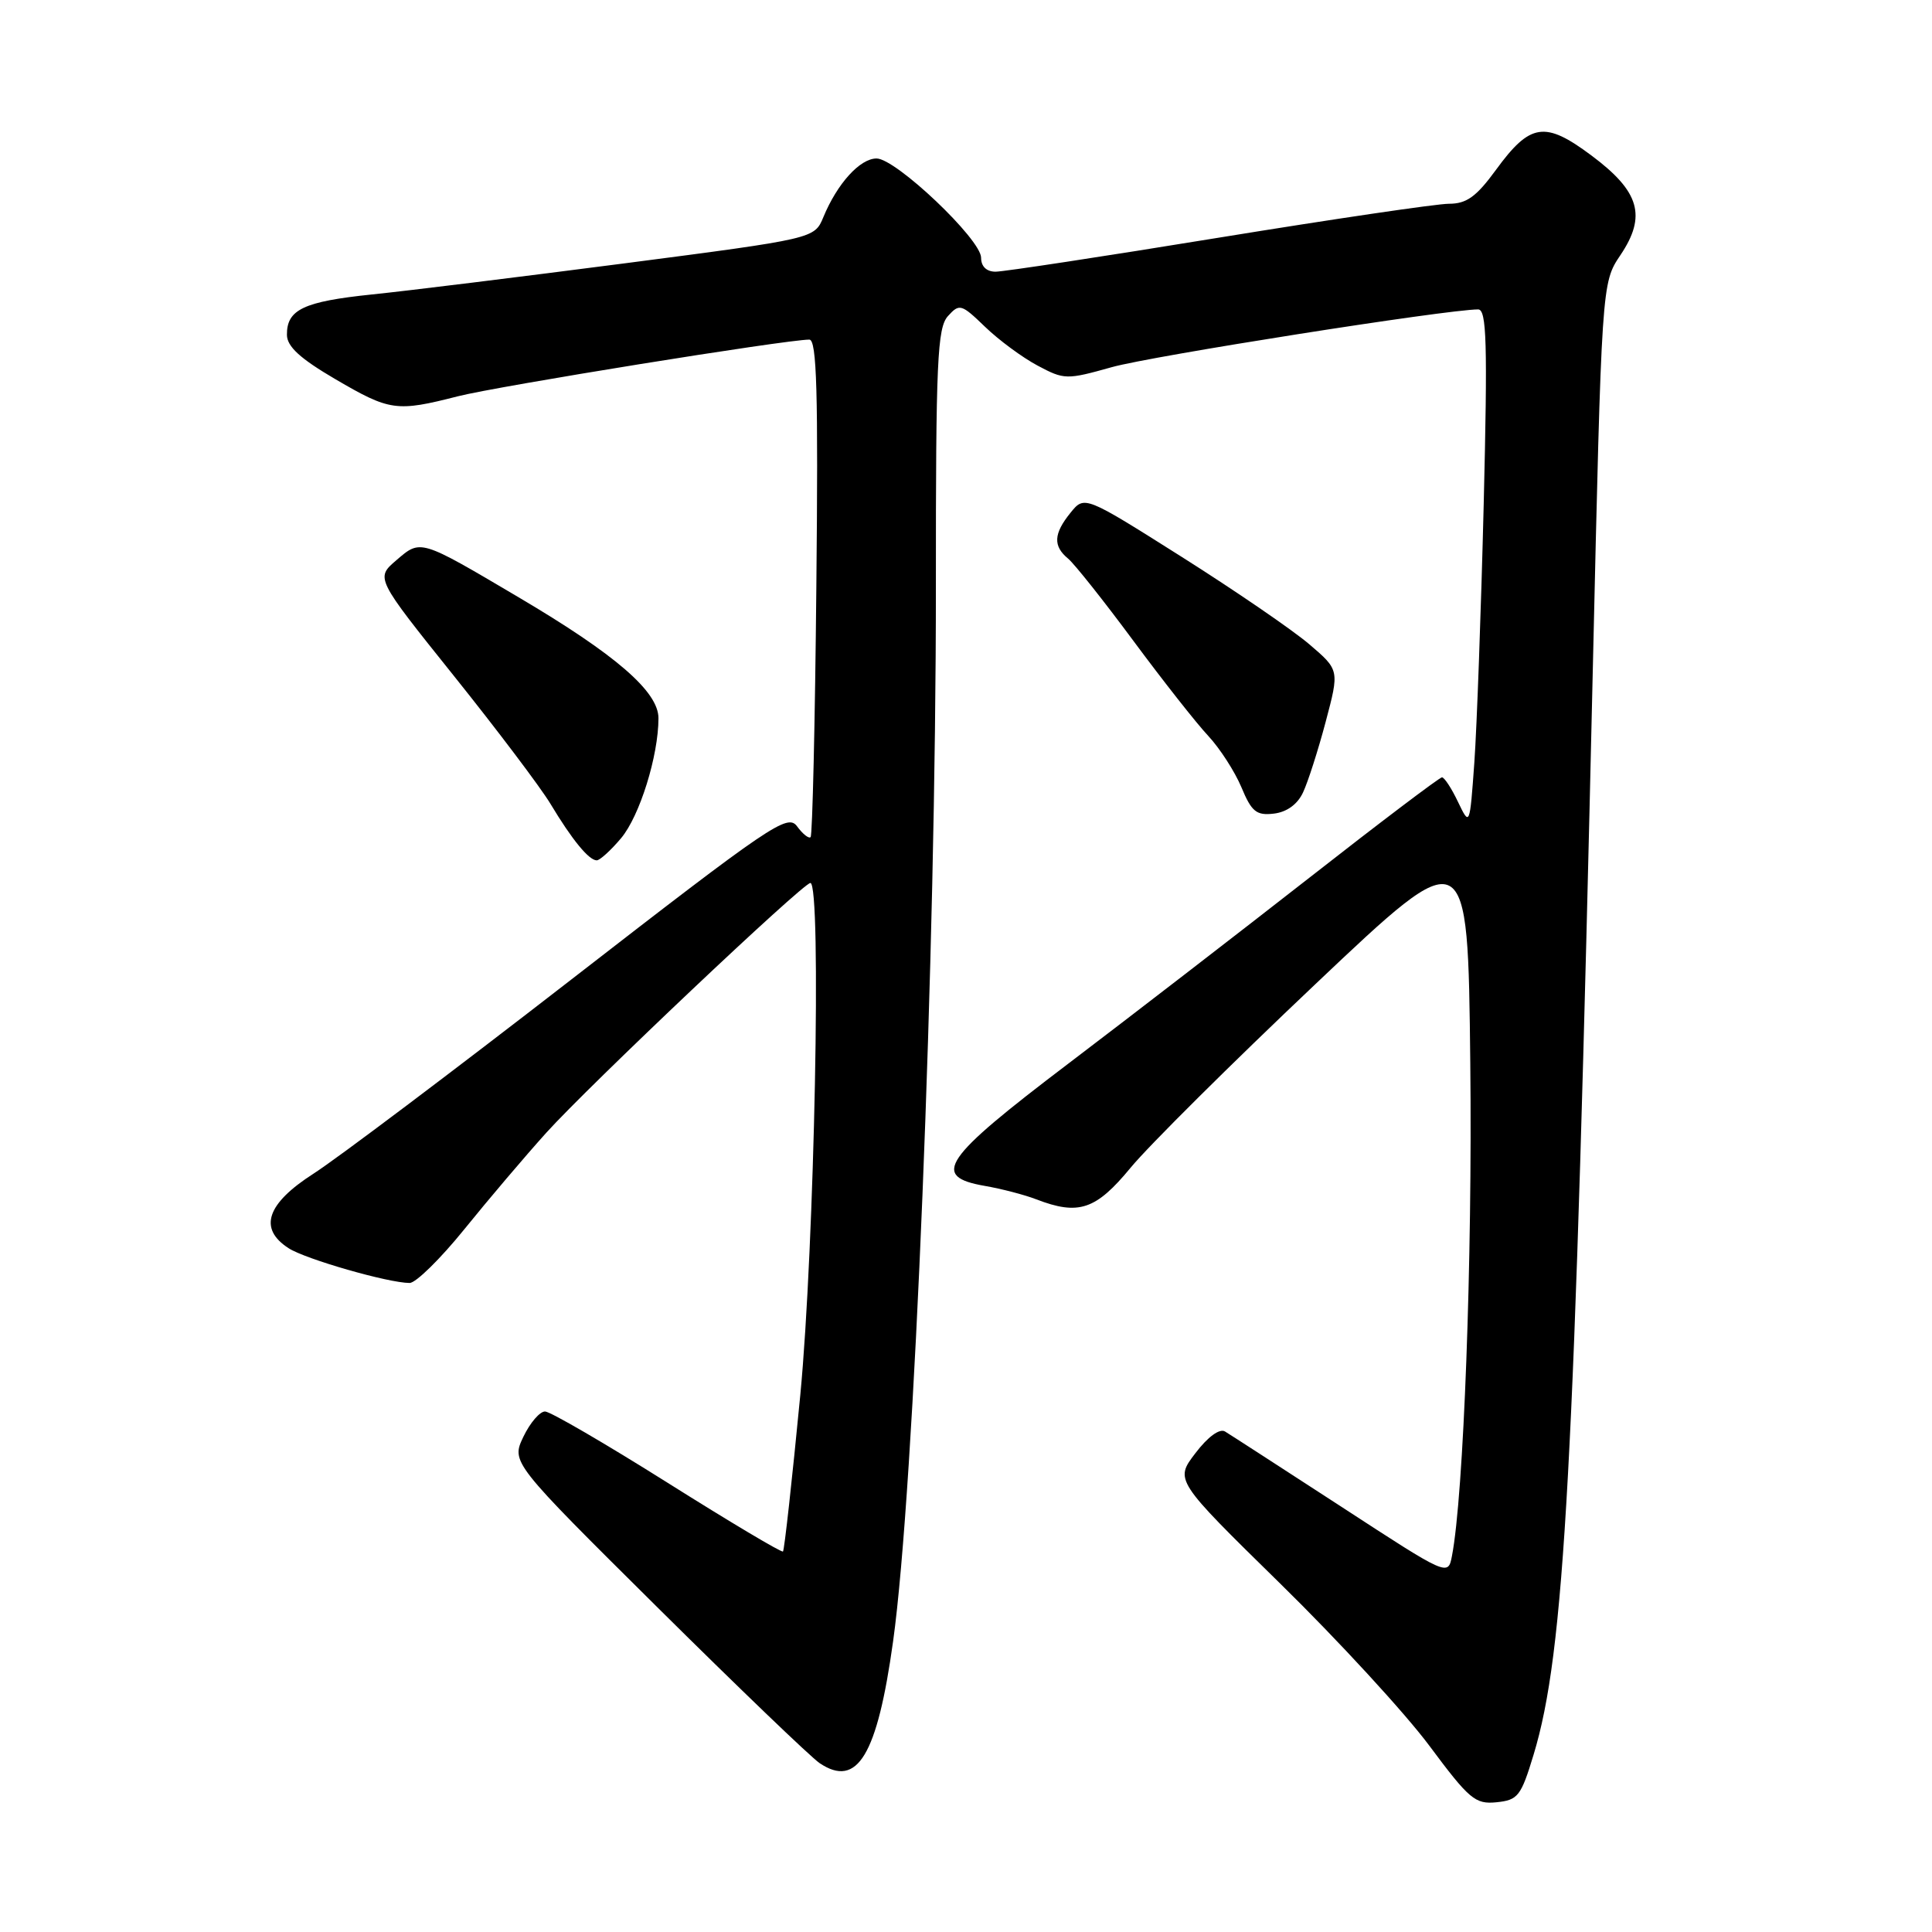 <?xml version="1.0" encoding="UTF-8" standalone="no"?>
<!DOCTYPE svg PUBLIC "-//W3C//DTD SVG 1.1//EN" "http://www.w3.org/Graphics/SVG/1.1/DTD/svg11.dtd" >
<svg xmlns="http://www.w3.org/2000/svg" xmlns:xlink="http://www.w3.org/1999/xlink" version="1.1" viewBox="0 0 256 256">
 <g >
 <path fill="currentColor"
d=" M 203.21 232.50 C 207.32 218.95 208.63 194.99 211.06 88.50 C 212.23 37.50 212.23 37.50 214.71 33.81 C 218.21 28.61 217.27 25.37 210.87 20.60 C 204.71 16.00 202.76 16.29 198.22 22.51 C 195.62 26.07 194.33 27.00 191.99 27.00 C 190.37 27.00 176.63 29.03 161.45 31.50 C 146.26 33.98 132.98 36.00 131.92 36.00 C 130.72 36.00 130.00 35.31 130.00 34.15 C 130.00 31.72 118.71 21.00 116.15 21.00 C 113.95 21.00 110.94 24.32 109.10 28.77 C 107.92 31.62 107.92 31.62 82.80 34.89 C 68.99 36.68 53.90 38.55 49.26 39.02 C 40.22 39.96 37.99 41.02 38.02 44.37 C 38.03 45.92 39.78 47.52 44.45 50.25 C 51.67 54.47 52.53 54.59 60.67 52.51 C 65.92 51.17 104.17 45.00 107.24 45.00 C 108.23 45.00 108.43 51.94 108.17 77.74 C 108.00 95.75 107.65 110.68 107.41 110.92 C 107.18 111.16 106.37 110.52 105.62 109.50 C 104.36 107.78 102.26 109.20 75.69 129.80 C 59.97 141.99 44.61 153.55 41.55 155.51 C 35.32 159.50 34.21 162.80 38.25 165.40 C 40.50 166.85 51.47 170.00 54.28 170.00 C 55.10 170.00 58.36 166.80 61.52 162.89 C 64.68 158.98 69.57 153.22 72.38 150.10 C 78.06 143.81 106.40 117.00 107.38 117.00 C 108.88 117.00 107.93 165.21 106.04 184.88 C 104.96 196.09 103.93 205.40 103.75 205.58 C 103.58 205.76 96.70 201.66 88.47 196.48 C 80.24 191.30 72.93 187.05 72.23 187.03 C 71.54 187.01 70.24 188.52 69.35 190.38 C 67.74 193.77 67.74 193.77 87.12 212.99 C 97.78 223.56 107.45 232.85 108.61 233.63 C 113.60 236.98 116.24 232.61 118.34 217.48 C 121.15 197.33 124.03 126.30 124.01 77.58 C 124.00 47.83 124.20 43.44 125.61 41.88 C 127.13 40.20 127.38 40.27 130.52 43.30 C 132.34 45.06 135.47 47.37 137.48 48.44 C 141.02 50.33 141.33 50.33 147.32 48.65 C 152.54 47.18 191.69 41.01 195.86 41.00 C 196.99 41.00 197.12 45.37 196.60 66.75 C 196.25 80.91 195.69 96.33 195.36 101.00 C 194.75 109.50 194.75 109.50 193.19 106.25 C 192.34 104.46 191.38 103.00 191.07 103.00 C 190.76 103.00 182.85 108.98 173.50 116.30 C 164.15 123.61 149.75 134.72 141.50 140.98 C 124.87 153.60 123.31 155.89 130.50 157.14 C 132.70 157.52 135.77 158.32 137.32 158.92 C 142.93 161.08 145.21 160.31 149.81 154.73 C 152.18 151.85 163.20 140.90 174.31 130.39 C 194.50 111.27 194.50 111.27 194.82 140.89 C 195.11 166.89 193.94 198.21 192.39 206.18 C 191.87 208.86 191.87 208.86 177.69 199.62 C 169.88 194.55 162.97 190.07 162.32 189.68 C 161.60 189.25 160.05 190.38 158.40 192.55 C 155.66 196.13 155.66 196.13 169.62 209.82 C 177.30 217.34 186.19 227.01 189.39 231.31 C 194.69 238.43 195.47 239.09 198.29 238.81 C 201.14 238.52 201.54 238.01 203.21 232.50 Z  M 82.30 111.06 C 84.76 108.13 87.25 100.15 87.25 95.17 C 87.25 91.64 81.60 86.75 68.73 79.15 C 55.56 71.37 55.77 71.44 52.51 74.24 C 49.76 76.60 49.76 76.60 60.16 89.58 C 65.88 96.72 71.64 104.35 72.95 106.53 C 75.79 111.26 78.03 114.00 79.07 114.00 C 79.48 114.00 80.94 112.68 82.30 111.06 Z  M 172.66 105.00 C 173.31 103.62 174.66 99.41 175.66 95.64 C 177.48 88.78 177.48 88.78 173.49 85.37 C 171.29 83.49 163.70 78.29 156.60 73.80 C 143.70 65.65 143.70 65.65 141.85 67.94 C 139.60 70.72 139.51 72.35 141.53 74.02 C 142.37 74.72 146.26 79.62 150.17 84.90 C 154.08 90.18 158.54 95.85 160.09 97.50 C 161.63 99.15 163.61 102.22 164.49 104.31 C 165.84 107.56 166.48 108.08 168.78 107.81 C 170.50 107.61 171.92 106.59 172.66 105.00 Z "/>
</g>
</svg>